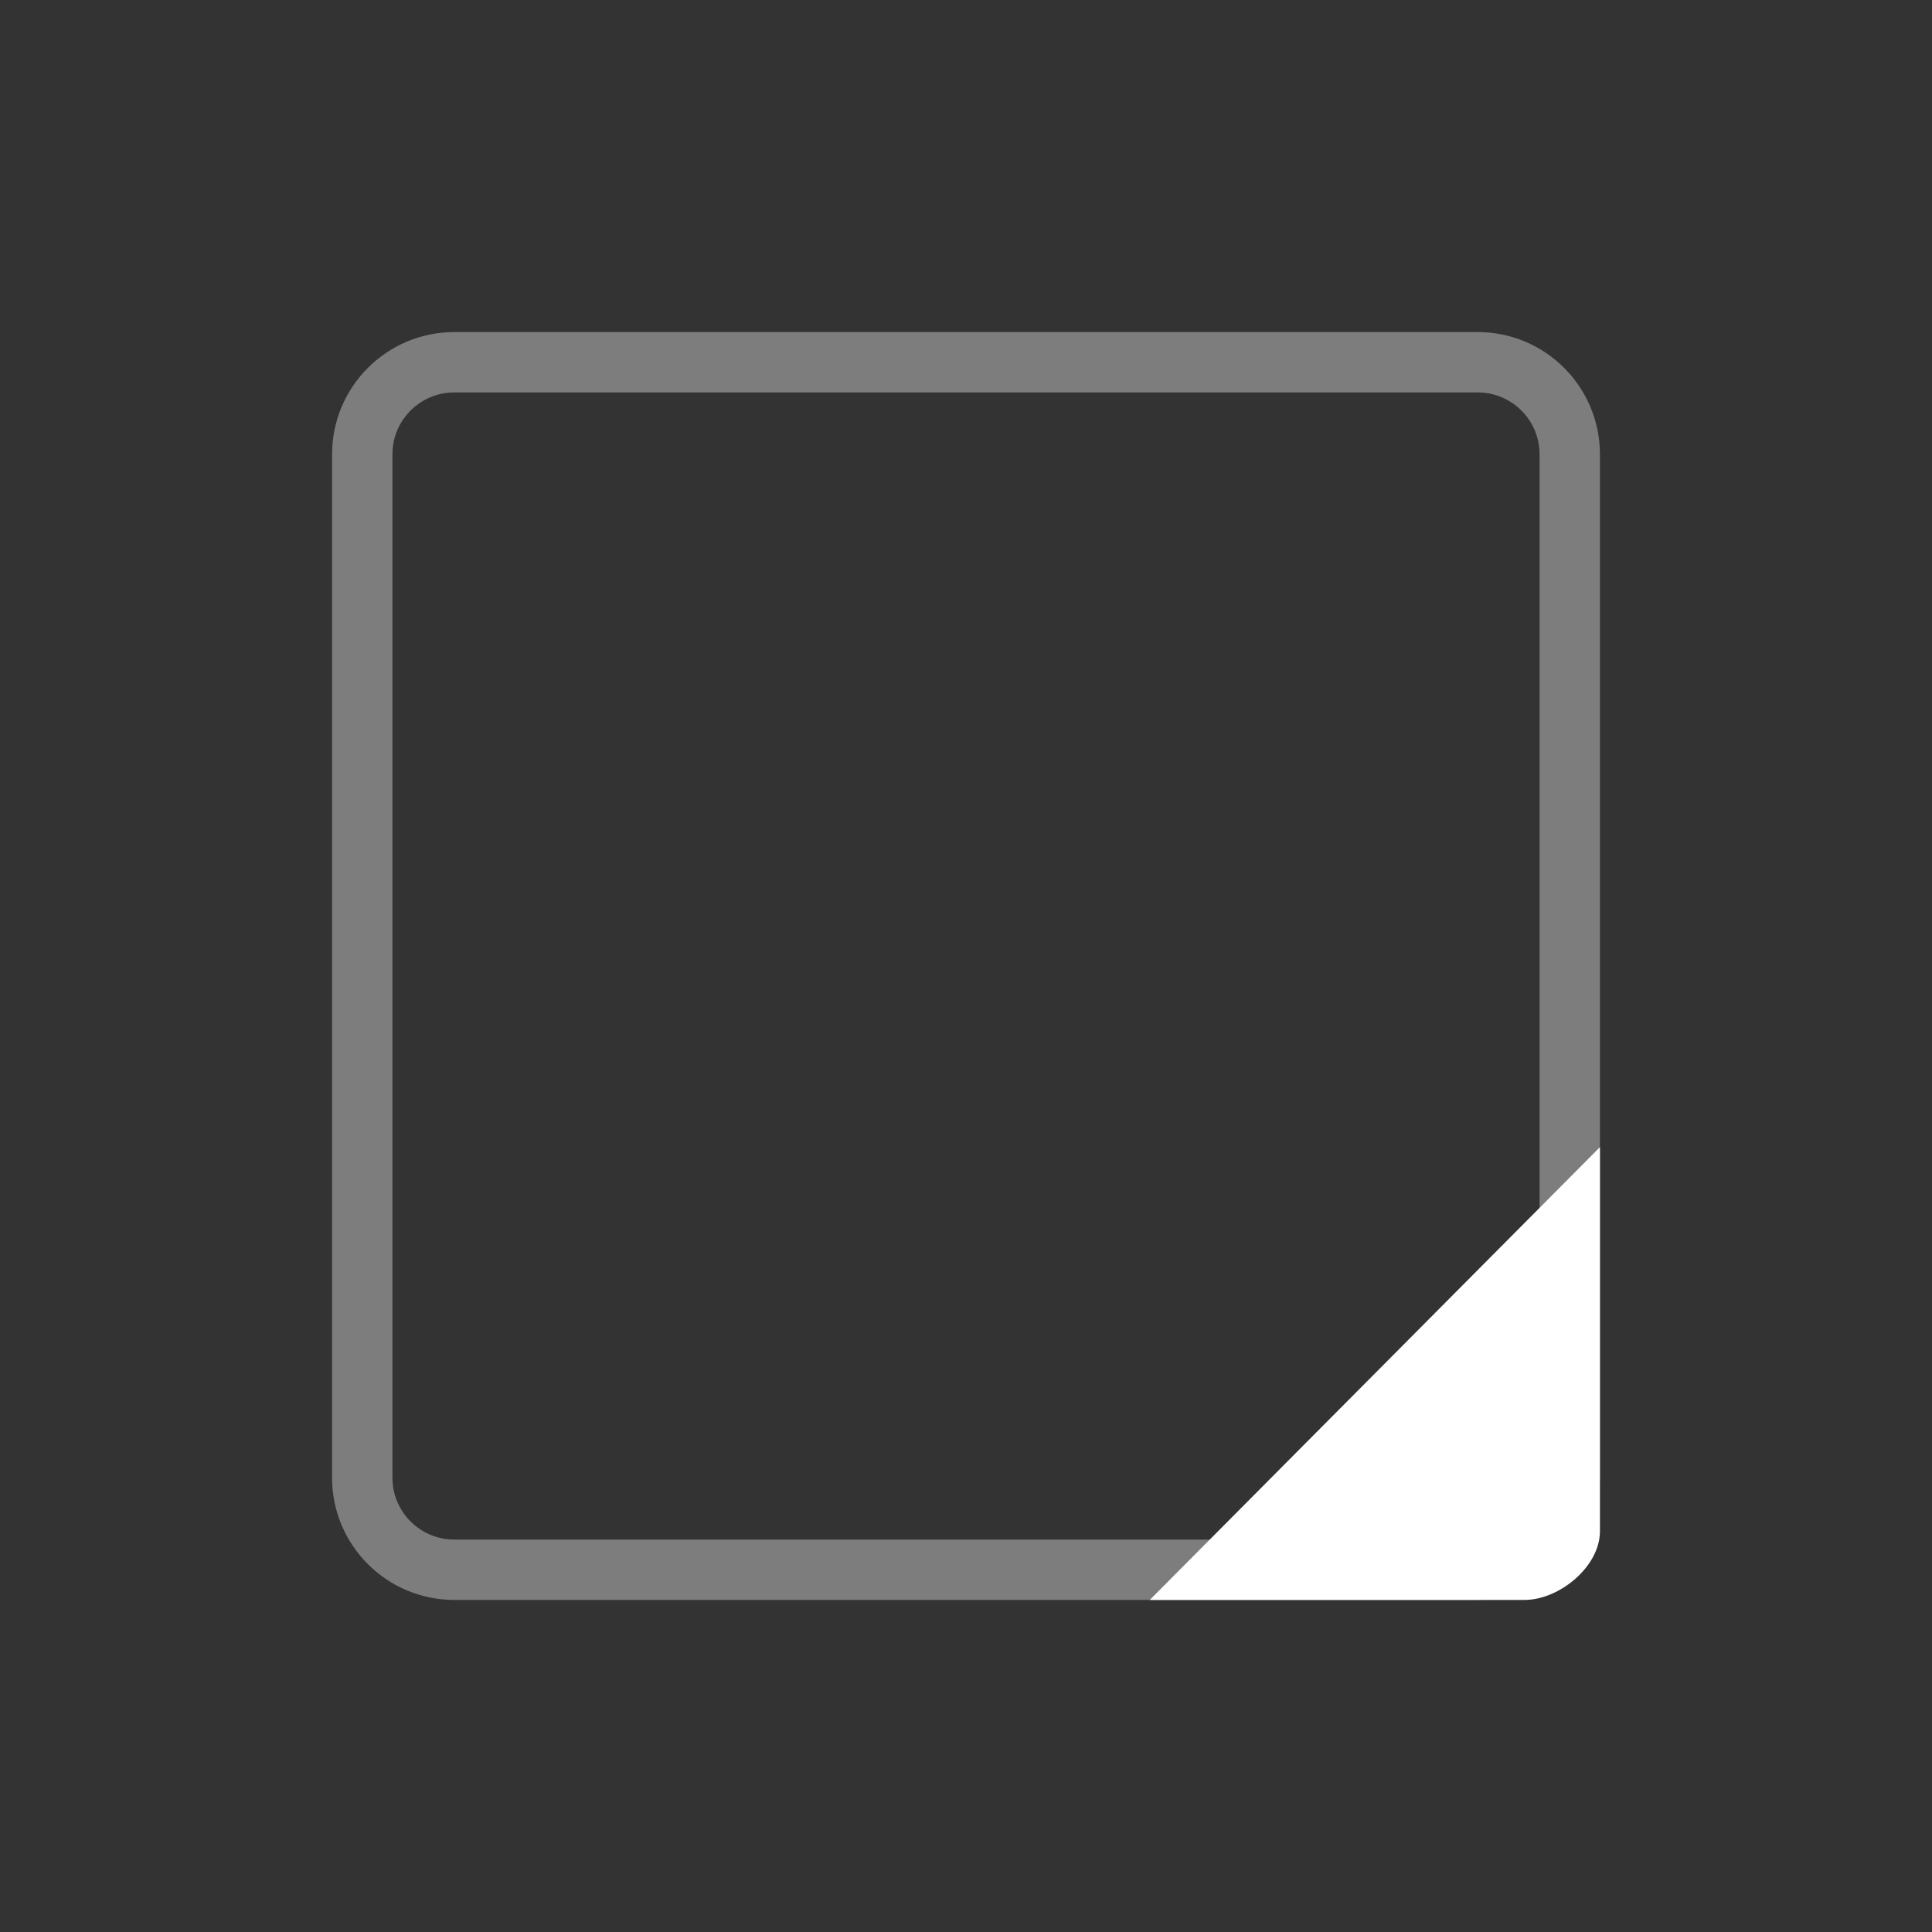 <?xml version="1.0" standalone="no"?><!-- Generator: Gravit.io --><svg xmlns="http://www.w3.org/2000/svg" xmlns:xlink="http://www.w3.org/1999/xlink" style="isolation:isolate" viewBox="0 0 64 64" width="64" height="64"><rect x="0" y="0" width="64" height="64" fill="#333333" stroke="none"/><defs><clipPath id="_clipPath_dVNzWB7OJ205bFR03KFB15kAjyw9VGZU"><rect width="64" height="64"/></clipPath></defs><g clip-path="url(#_clipPath_dVNzWB7OJ205bFR03KFB15kAjyw9VGZU)"><g id="Group"><g opacity="0"><rect x="0" y="0" width="64" height="64" transform="matrix(1,0,0,1,0,0)" fill="rgb(255,255,255)"/></g></g><path d=" M 53 50.723 L 53 38 L 38.087 53 L 50.5 53 C 51.649 53 53 51.901 53 50.723 Z " fill="rgb(255,255,255)"/><g id="Group" style="opacity:0.6;"><g opacity="0.6"><path d=" M 15.048 12 L 48.952 12 C 50.634 12 52 13.366 52 15.048 L 52 48.952 C 52 50.634 50.634 52 48.952 52 L 15.048 52 C 13.366 52 12 50.634 12 48.952 L 12 15.048 C 12 13.366 13.366 12 15.048 12 Z " fill="none" vector-effect="non-scaling-stroke" stroke-width="2" stroke="rgb(255,255,255)" stroke-linejoin="miter" stroke-linecap="butt" stroke-miterlimit="4"/></g></g></g></svg>